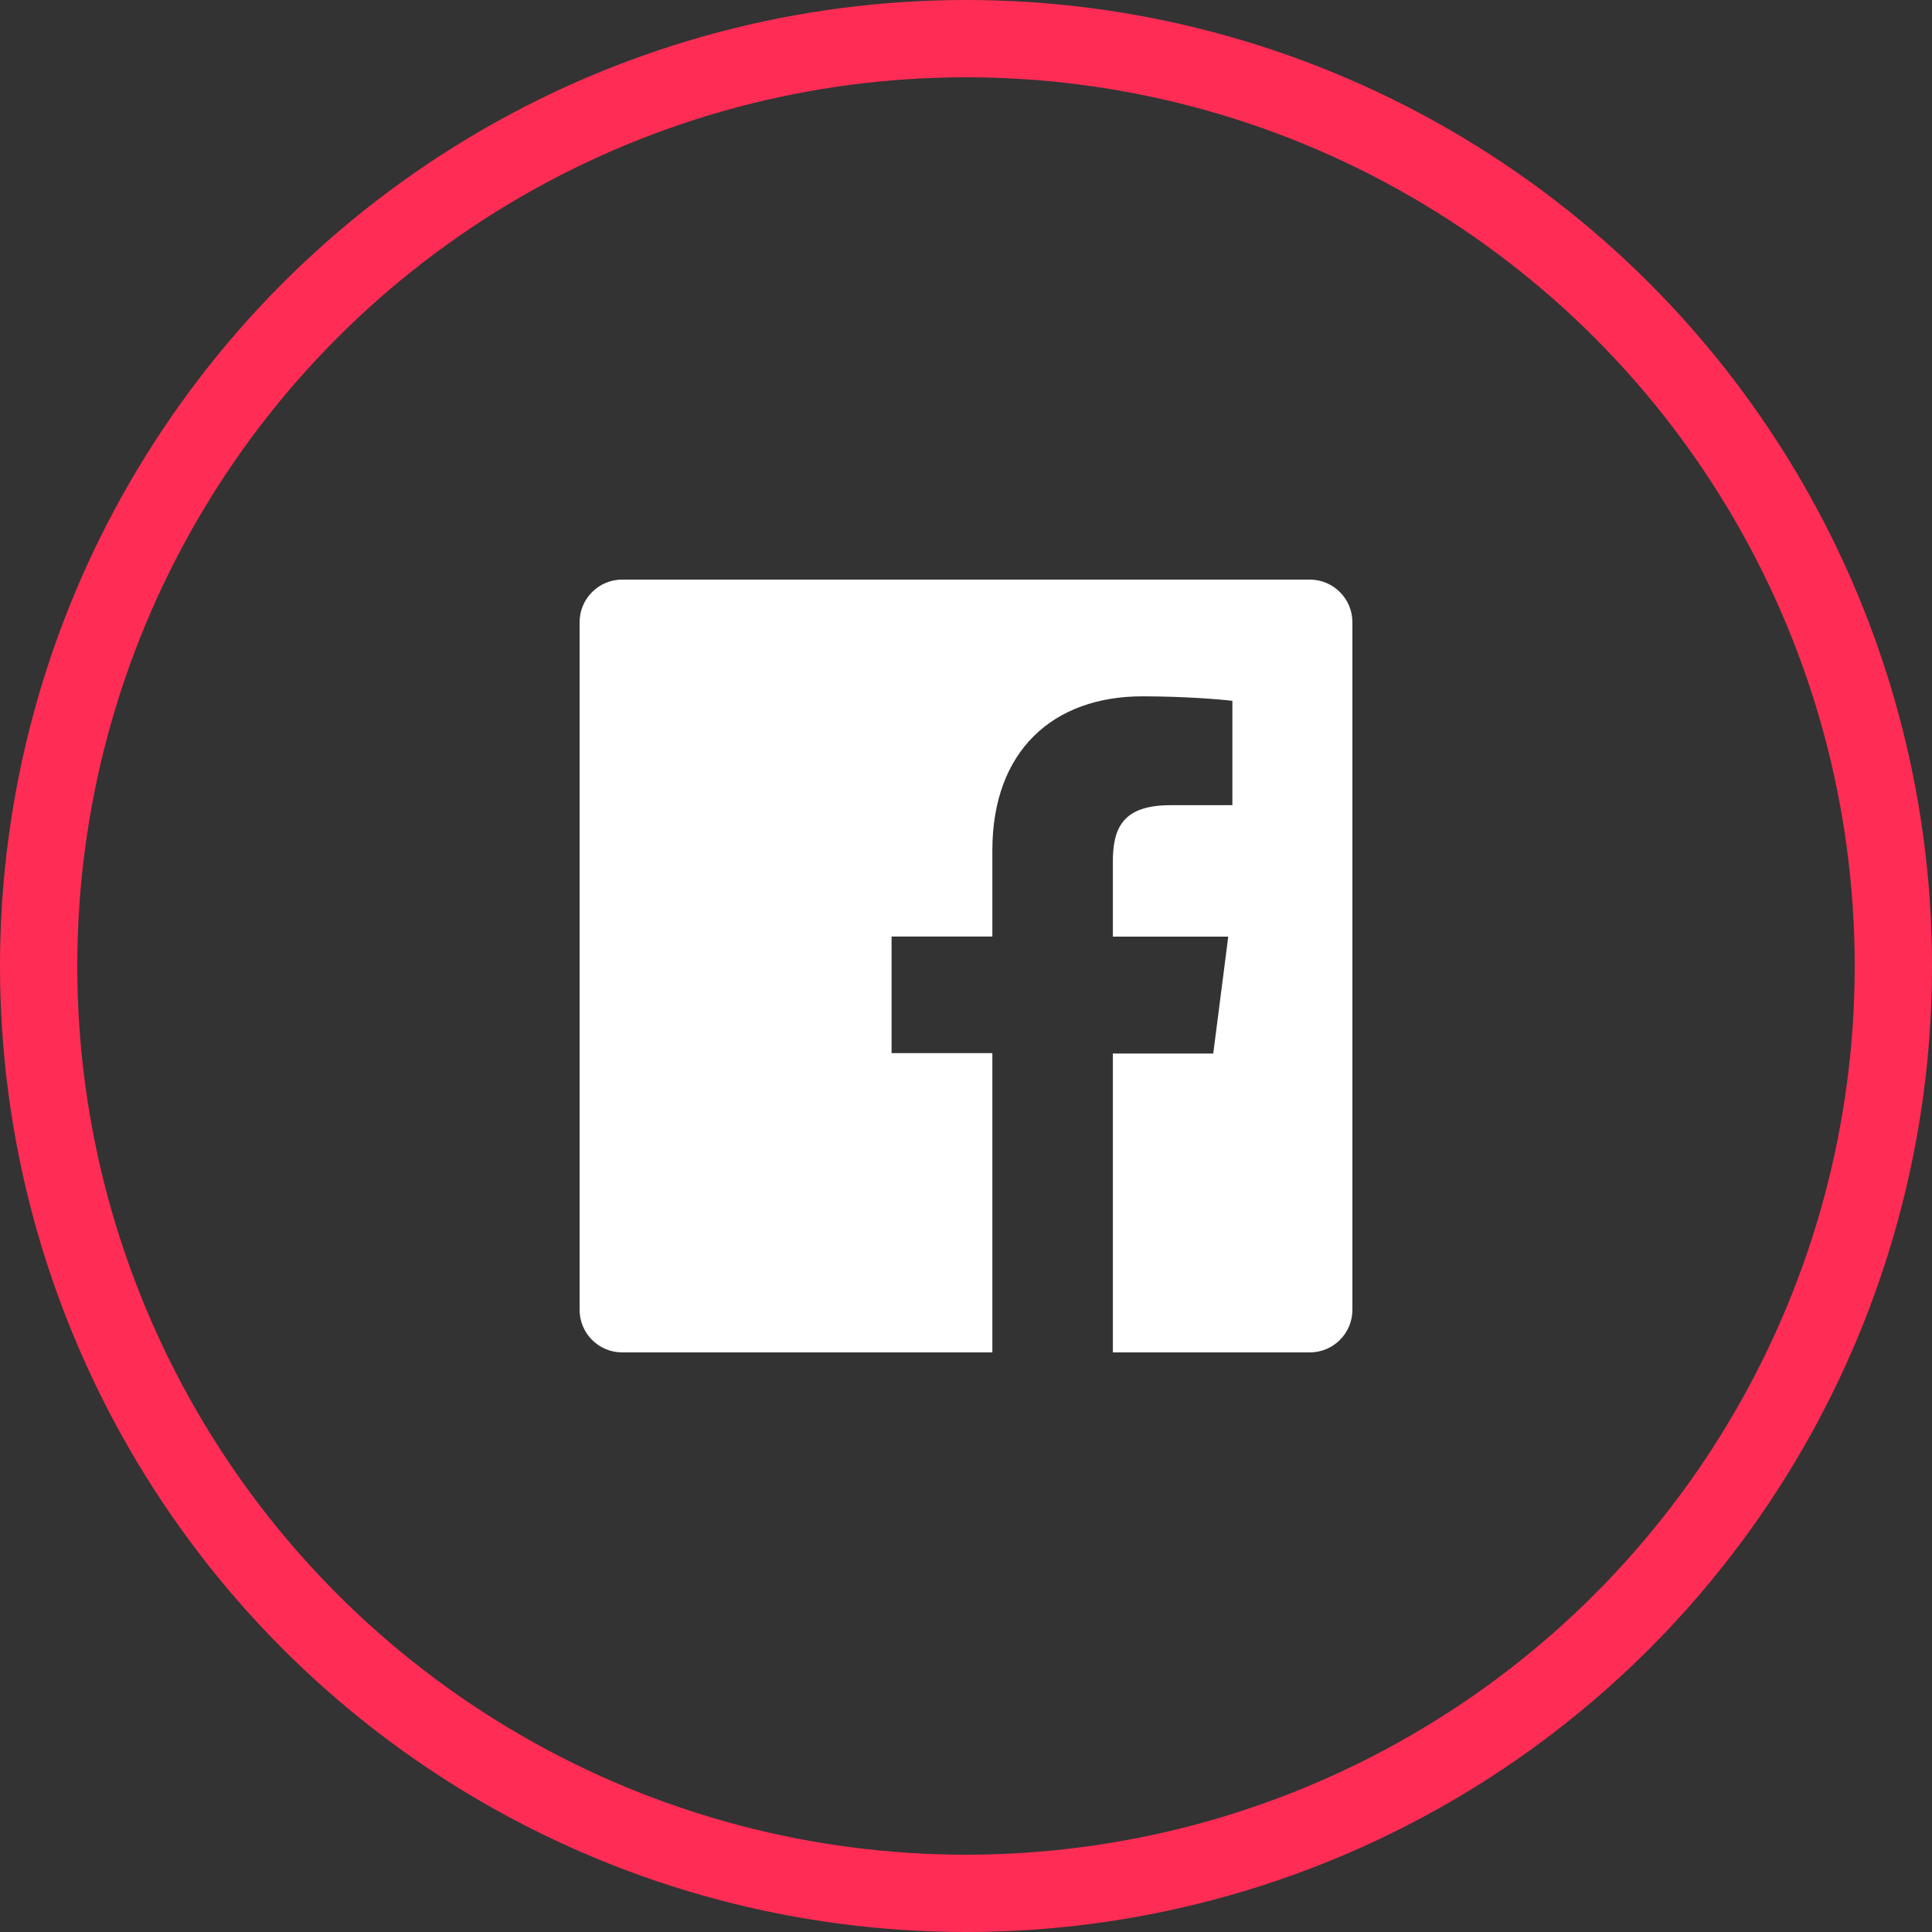 <svg width="50" height="50" viewBox="0 0 50 50" fill="none" xmlns="http://www.w3.org/2000/svg">
<rect x="0" y="0" width="50" height="50" fill="#333333" stroke="none"/>
<g clip-path="url(#clip0_337_100)">
<circle cx="25" cy="25" r="24" stroke="#FF2D55" stroke-width="2"/>
<path d="M33.897 15H16.103C15.494 15 15 15.494 15 16.103V33.897C15 34.507 15.494 35 16.103 35H25.682V27.255H23.074V24.238H25.682V22.008C25.682 19.426 27.26 18.021 29.564 18.021C30.668 18.021 31.617 18.102 31.894 18.138V20.838H30.293C29.043 20.838 28.8 21.439 28.8 22.314V24.24H31.787L31.399 27.265H28.8V35H33.896C34.507 35 35 34.507 35 33.897V16.103C35 15.494 34.507 15 33.897 15Z" fill="white"/>
</g>
<defs>
<clipPath id="clip0_337_100">
<rect width="50" height="50" fill="white"/>
</clipPath>
</defs>
</svg>
